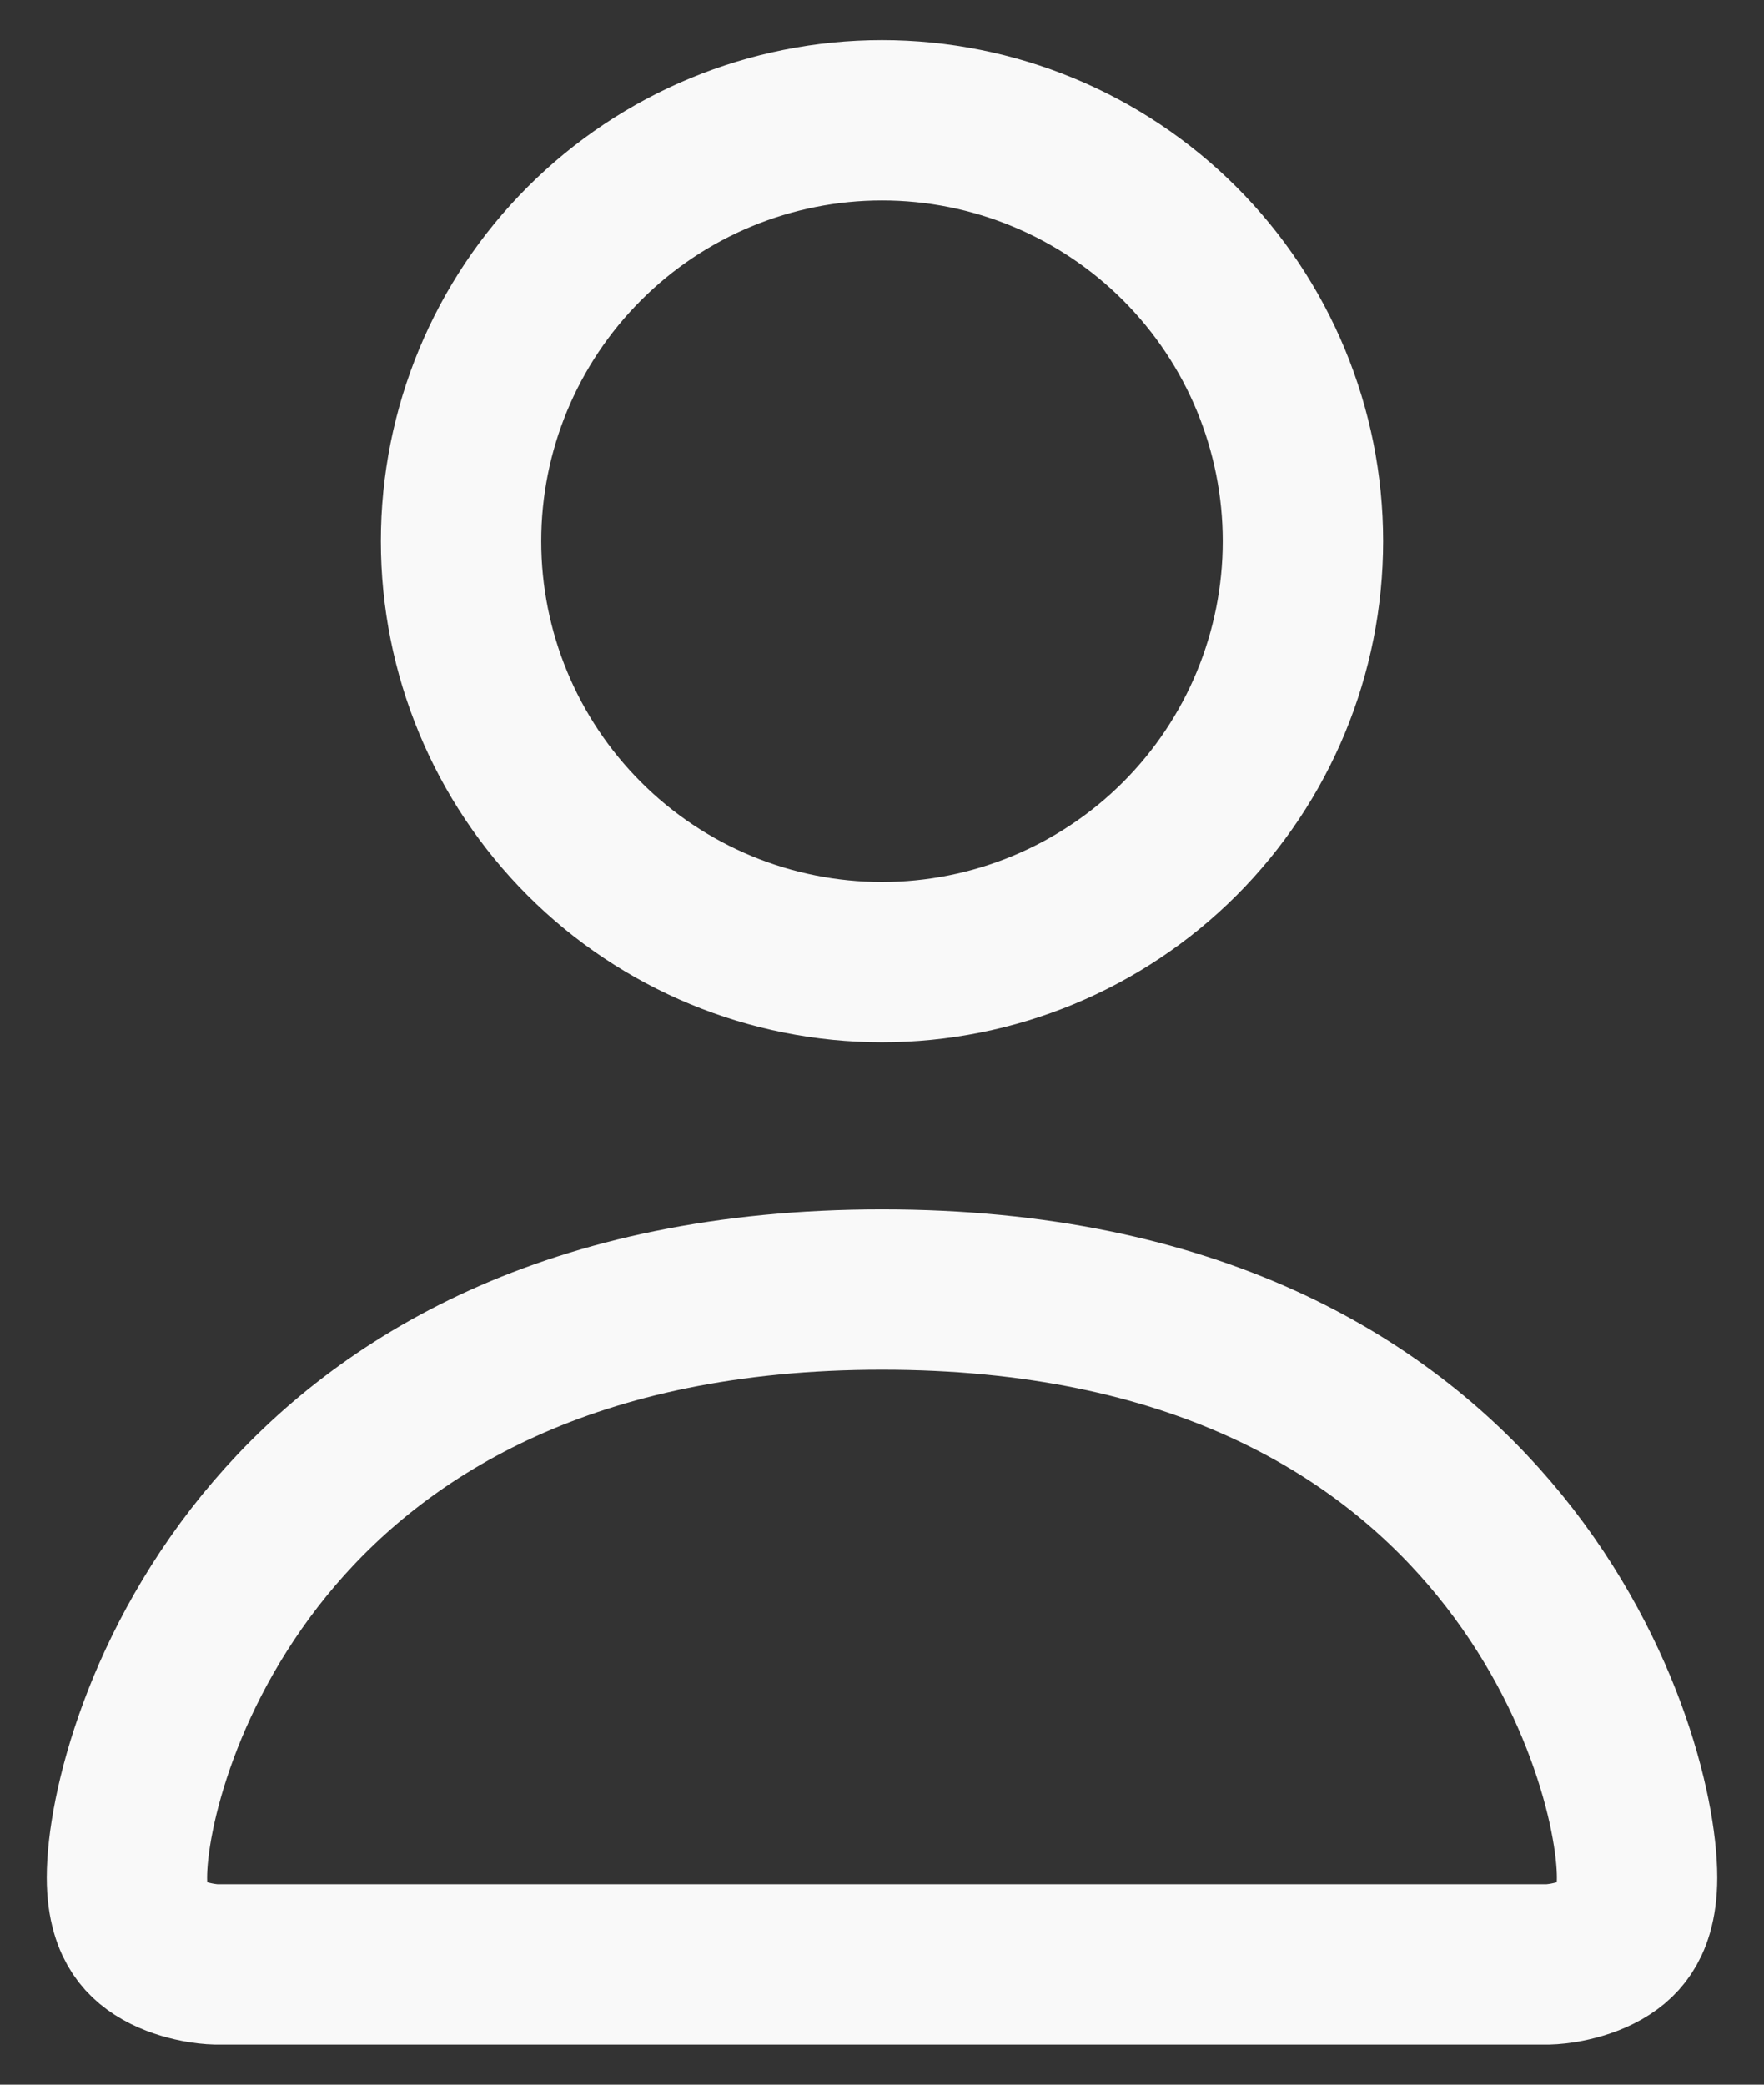 <svg width="22" height="26" viewBox="0 0 22 26" fill="none" xmlns="http://www.w3.org/2000/svg">
<rect x="0" y="0" width="22" height="26" fill="#333333" stroke="none"/>
<path id="Vector" d="M2.675 24.5C2.671 24.5 2.662 24.499 2.649 24.498C2.618 24.496 2.568 24.491 2.506 24.481C2.376 24.459 2.218 24.418 2.072 24.345C1.931 24.274 1.819 24.184 1.741 24.066C1.667 23.955 1.583 23.762 1.583 23.417C1.583 22.614 2.019 20.762 3.426 19.119C4.793 17.525 7.116 16.083 11 16.083C14.884 16.083 17.208 17.525 18.574 19.119C19.982 20.762 20.417 22.614 20.417 23.417C20.417 23.762 20.333 23.955 20.259 24.066C20.181 24.184 20.07 24.274 19.928 24.345C19.782 24.418 19.624 24.459 19.495 24.481C19.432 24.491 19.382 24.496 19.352 24.498C19.338 24.499 19.329 24.5 19.325 24.5H2.675ZM14.713 10.462C13.728 11.447 12.393 12 11 12C9.608 12 8.272 11.447 7.288 10.462C6.303 9.478 5.75 8.142 5.75 6.75C5.75 5.358 6.303 4.022 7.288 3.038C8.272 2.053 9.608 1.5 11 1.5C12.393 1.5 13.728 2.053 14.713 3.038C15.697 4.022 16.25 5.358 16.25 6.75C16.25 8.142 15.697 9.478 14.713 10.462Z" stroke="#F9F9F9" stroke-width="2"/>
</svg>

